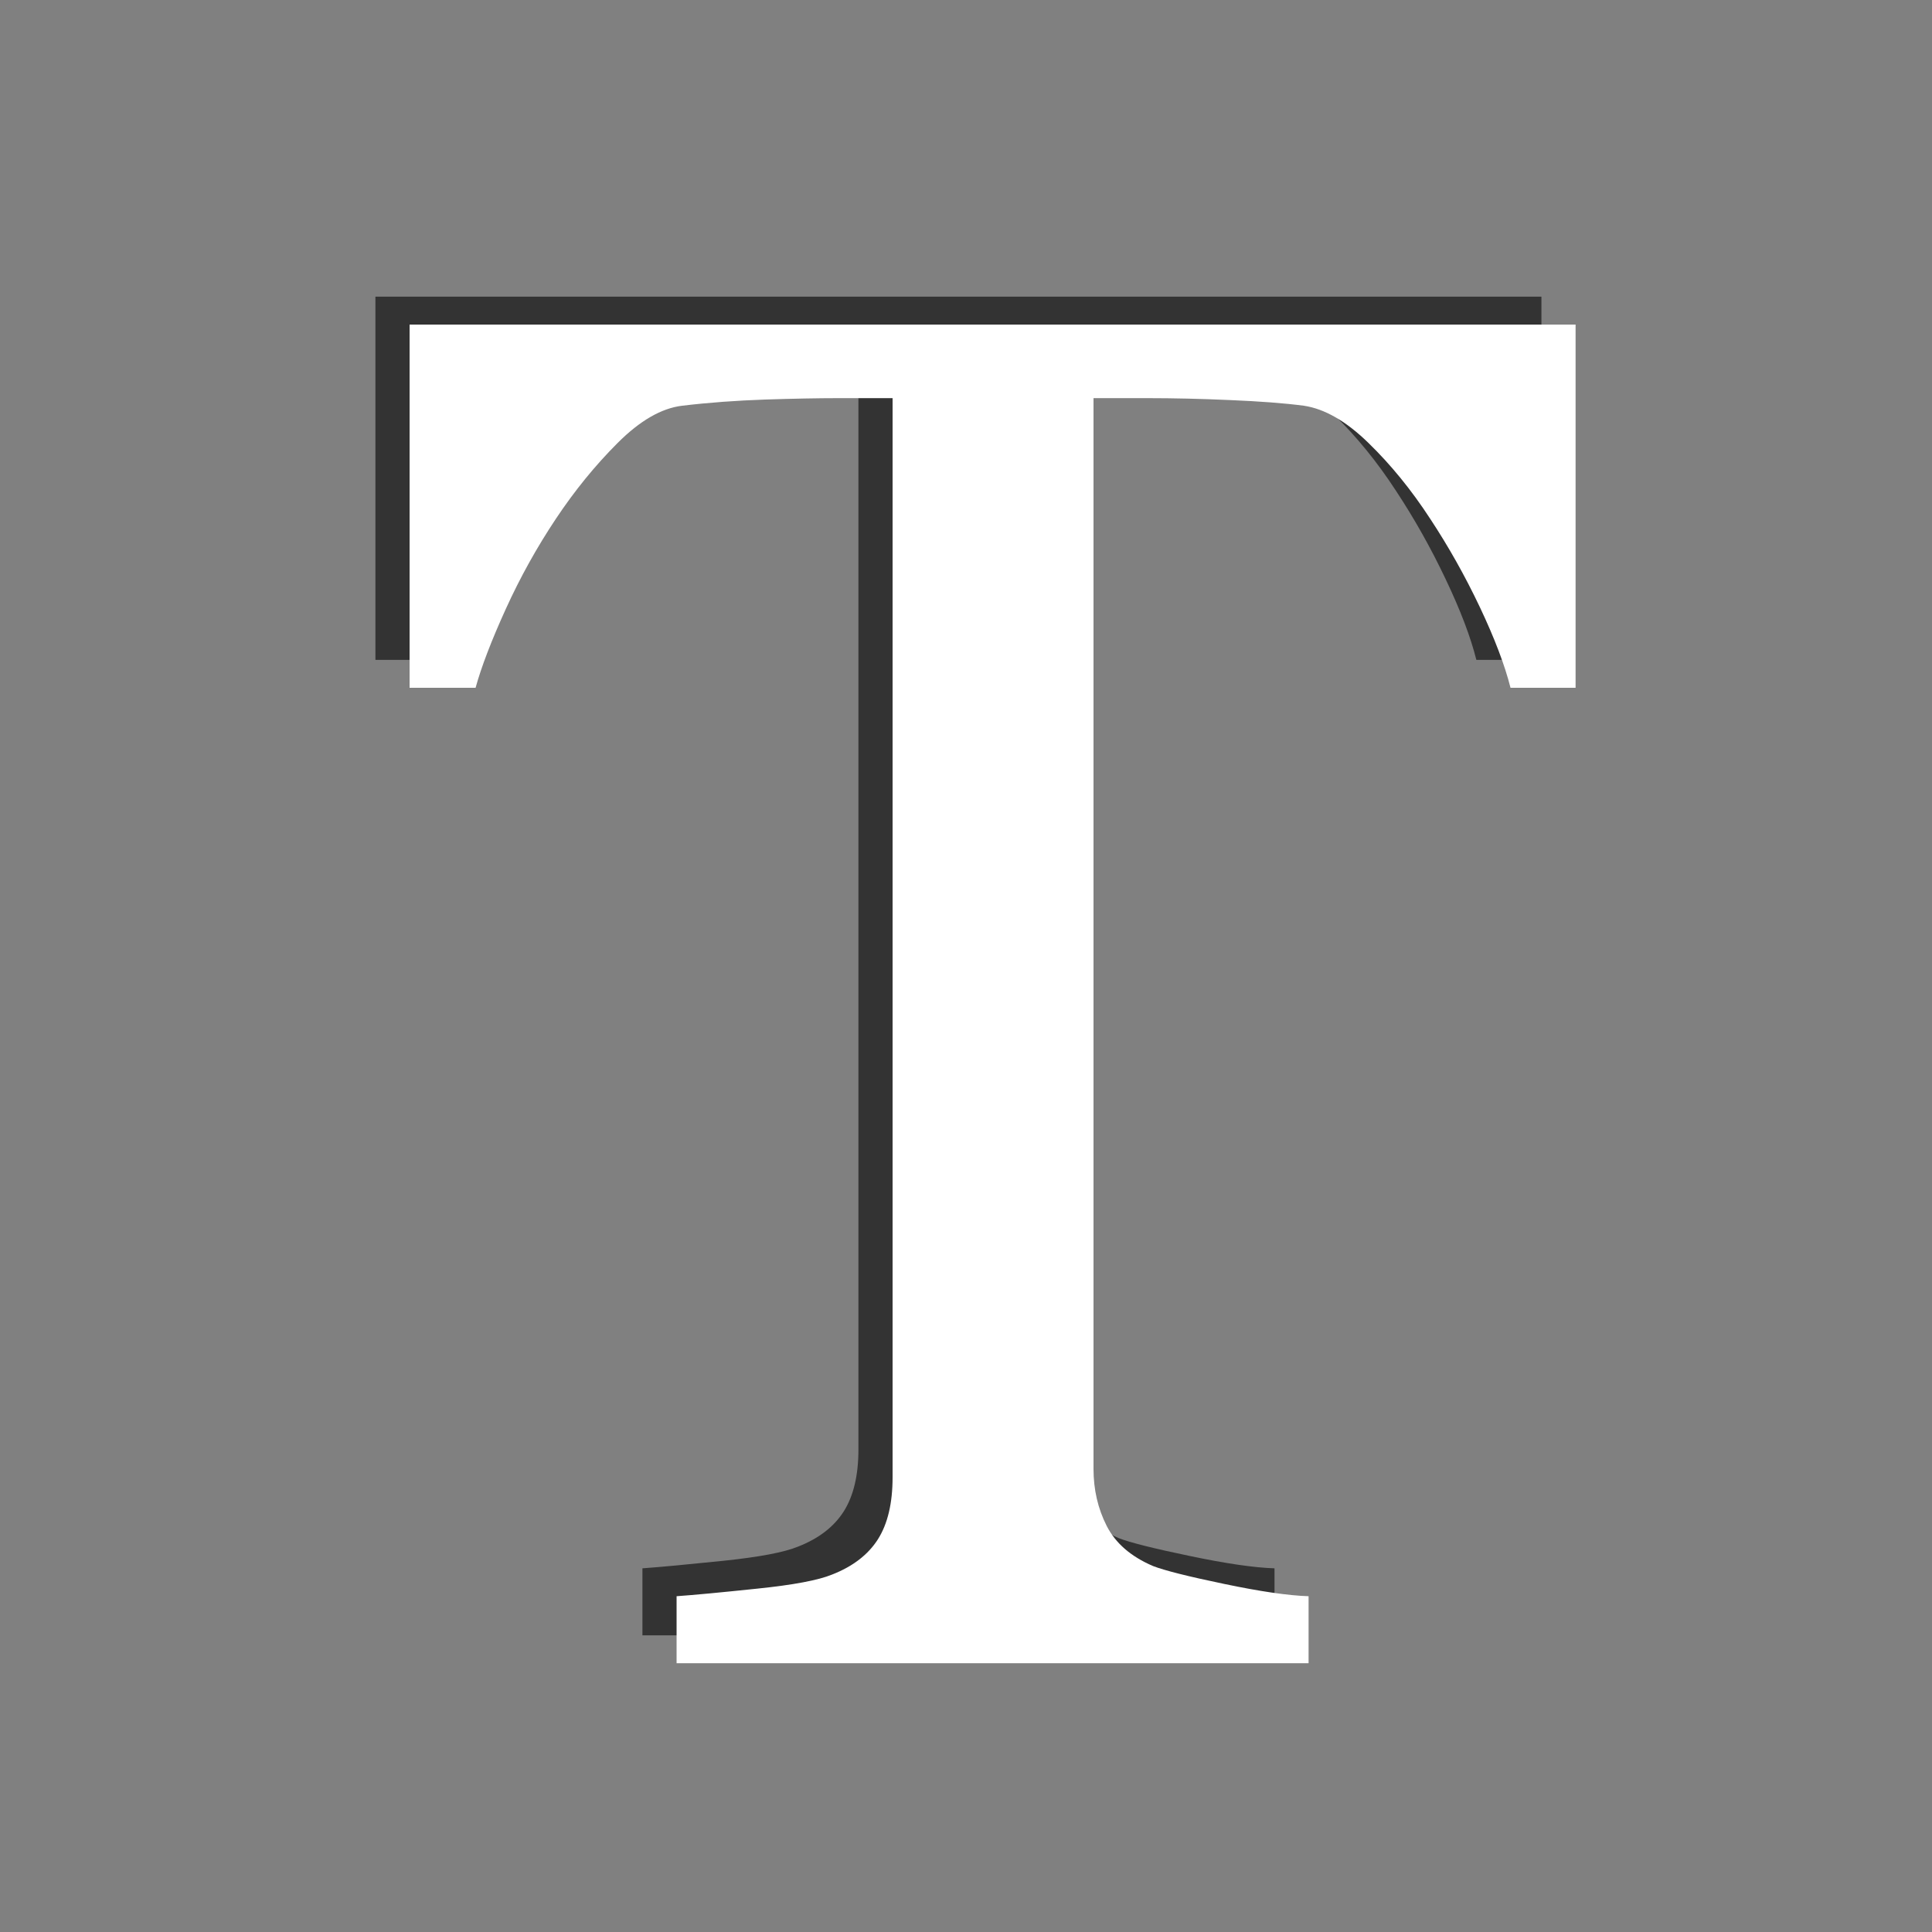 <?xml version="1.0" encoding="UTF-8" standalone="no"?>
<svg width="25px" height="25px" viewBox="0 0 25 25" version="1.1" xmlns="http://www.w3.org/2000/svg" xmlns:xlink="http://www.w3.org/1999/xlink" xmlns:sketch="http://www.bohemiancoding.com/sketch/ns">
    <rect x="0" y="0" width="25" height="25" fill="#808080" stroke="none"/>
    <!-- Generator: Sketch 3.2.2 (9983) - http://www.bohemiancoding.com/sketch -->
    <title>rating-teen-georgia</title>
    <desc>Created with Sketch.</desc>
    <defs>
    </defs>
    <g id="Page-1" stroke="none" stroke-width="1" fill="none" fill-rule="evenodd" sketch:type="MSPage">
        <g id="rating-teen-georgia" sketch:type="MSArtboardGroup">
            <path d="M19.946,8.539 L19.104,8.539 C19.031,8.246 18.899,7.898 18.707,7.495 C18.516,7.092 18.302,6.712 18.066,6.354 C17.822,5.979 17.556,5.652 17.267,5.371 C16.978,5.09 16.699,4.93 16.431,4.889 C16.178,4.856 15.861,4.832 15.479,4.816 C15.096,4.799 14.742,4.791 14.417,4.791 L13.708,4.791 L13.708,18.646 C13.708,18.915 13.765,19.161 13.879,19.385 C13.993,19.609 14.193,19.781 14.478,19.904 C14.624,19.961 14.931,20.038 15.399,20.135 C15.867,20.233 16.231,20.286 16.492,20.294 L16.492,21.161 L8.313,21.161 L8.313,20.294 C8.541,20.278 8.889,20.245 9.357,20.197 C9.825,20.148 10.148,20.087 10.327,20.013 C10.596,19.908 10.793,19.755 10.919,19.556 C11.045,19.356 11.108,19.09 11.108,18.756 L11.108,4.791 L10.4,4.791 C10.148,4.791 9.835,4.797 9.46,4.81 C9.086,4.822 8.728,4.848 8.386,4.889 C8.118,4.921 7.839,5.082 7.55,5.371 C7.261,5.66 6.995,5.988 6.75,6.354 C6.506,6.72 6.291,7.109 6.104,7.52 C5.916,7.931 5.786,8.27 5.713,8.539 L4.858,8.539 L4.858,3.839 L19.946,3.839 L19.946,8.539 Z" id="Shadow" fill-opacity="0.6" fill="#000000" sketch:type="MSShapeGroup"></path>
            <path d="M20.388,8.9 L19.546,8.9 C19.472,8.607 19.34,8.259 19.149,7.856 C18.958,7.453 18.744,7.073 18.508,6.715 C18.264,6.34 17.997,6.013 17.708,5.732 C17.42,5.451 17.141,5.29 16.872,5.25 C16.62,5.217 16.303,5.193 15.92,5.177 C15.538,5.16 15.184,5.152 14.858,5.152 L14.15,5.152 L14.15,19.007 C14.15,19.276 14.207,19.522 14.321,19.746 C14.435,19.969 14.634,20.142 14.919,20.264 C15.066,20.321 15.373,20.399 15.841,20.496 C16.309,20.594 16.673,20.647 16.933,20.655 L16.933,21.522 L8.755,21.522 L8.755,20.655 C8.982,20.639 9.33,20.606 9.798,20.557 C10.266,20.509 10.59,20.448 10.769,20.374 C11.037,20.269 11.235,20.116 11.361,19.917 C11.487,19.717 11.55,19.451 11.55,19.117 L11.55,5.152 L10.842,5.152 C10.59,5.152 10.276,5.158 9.902,5.17 C9.528,5.183 9.17,5.209 8.828,5.25 C8.559,5.282 8.281,5.443 7.992,5.732 C7.703,6.021 7.436,6.348 7.192,6.715 C6.948,7.081 6.732,7.469 6.545,7.88 C6.358,8.291 6.228,8.631 6.154,8.9 L5.3,8.9 L5.3,4.2 L20.388,4.2 L20.388,8.9 Z" id="Symbol" fill="#FFFFFF" sketch:type="MSShapeGroup"></path>
        </g>
    </g>
</svg>